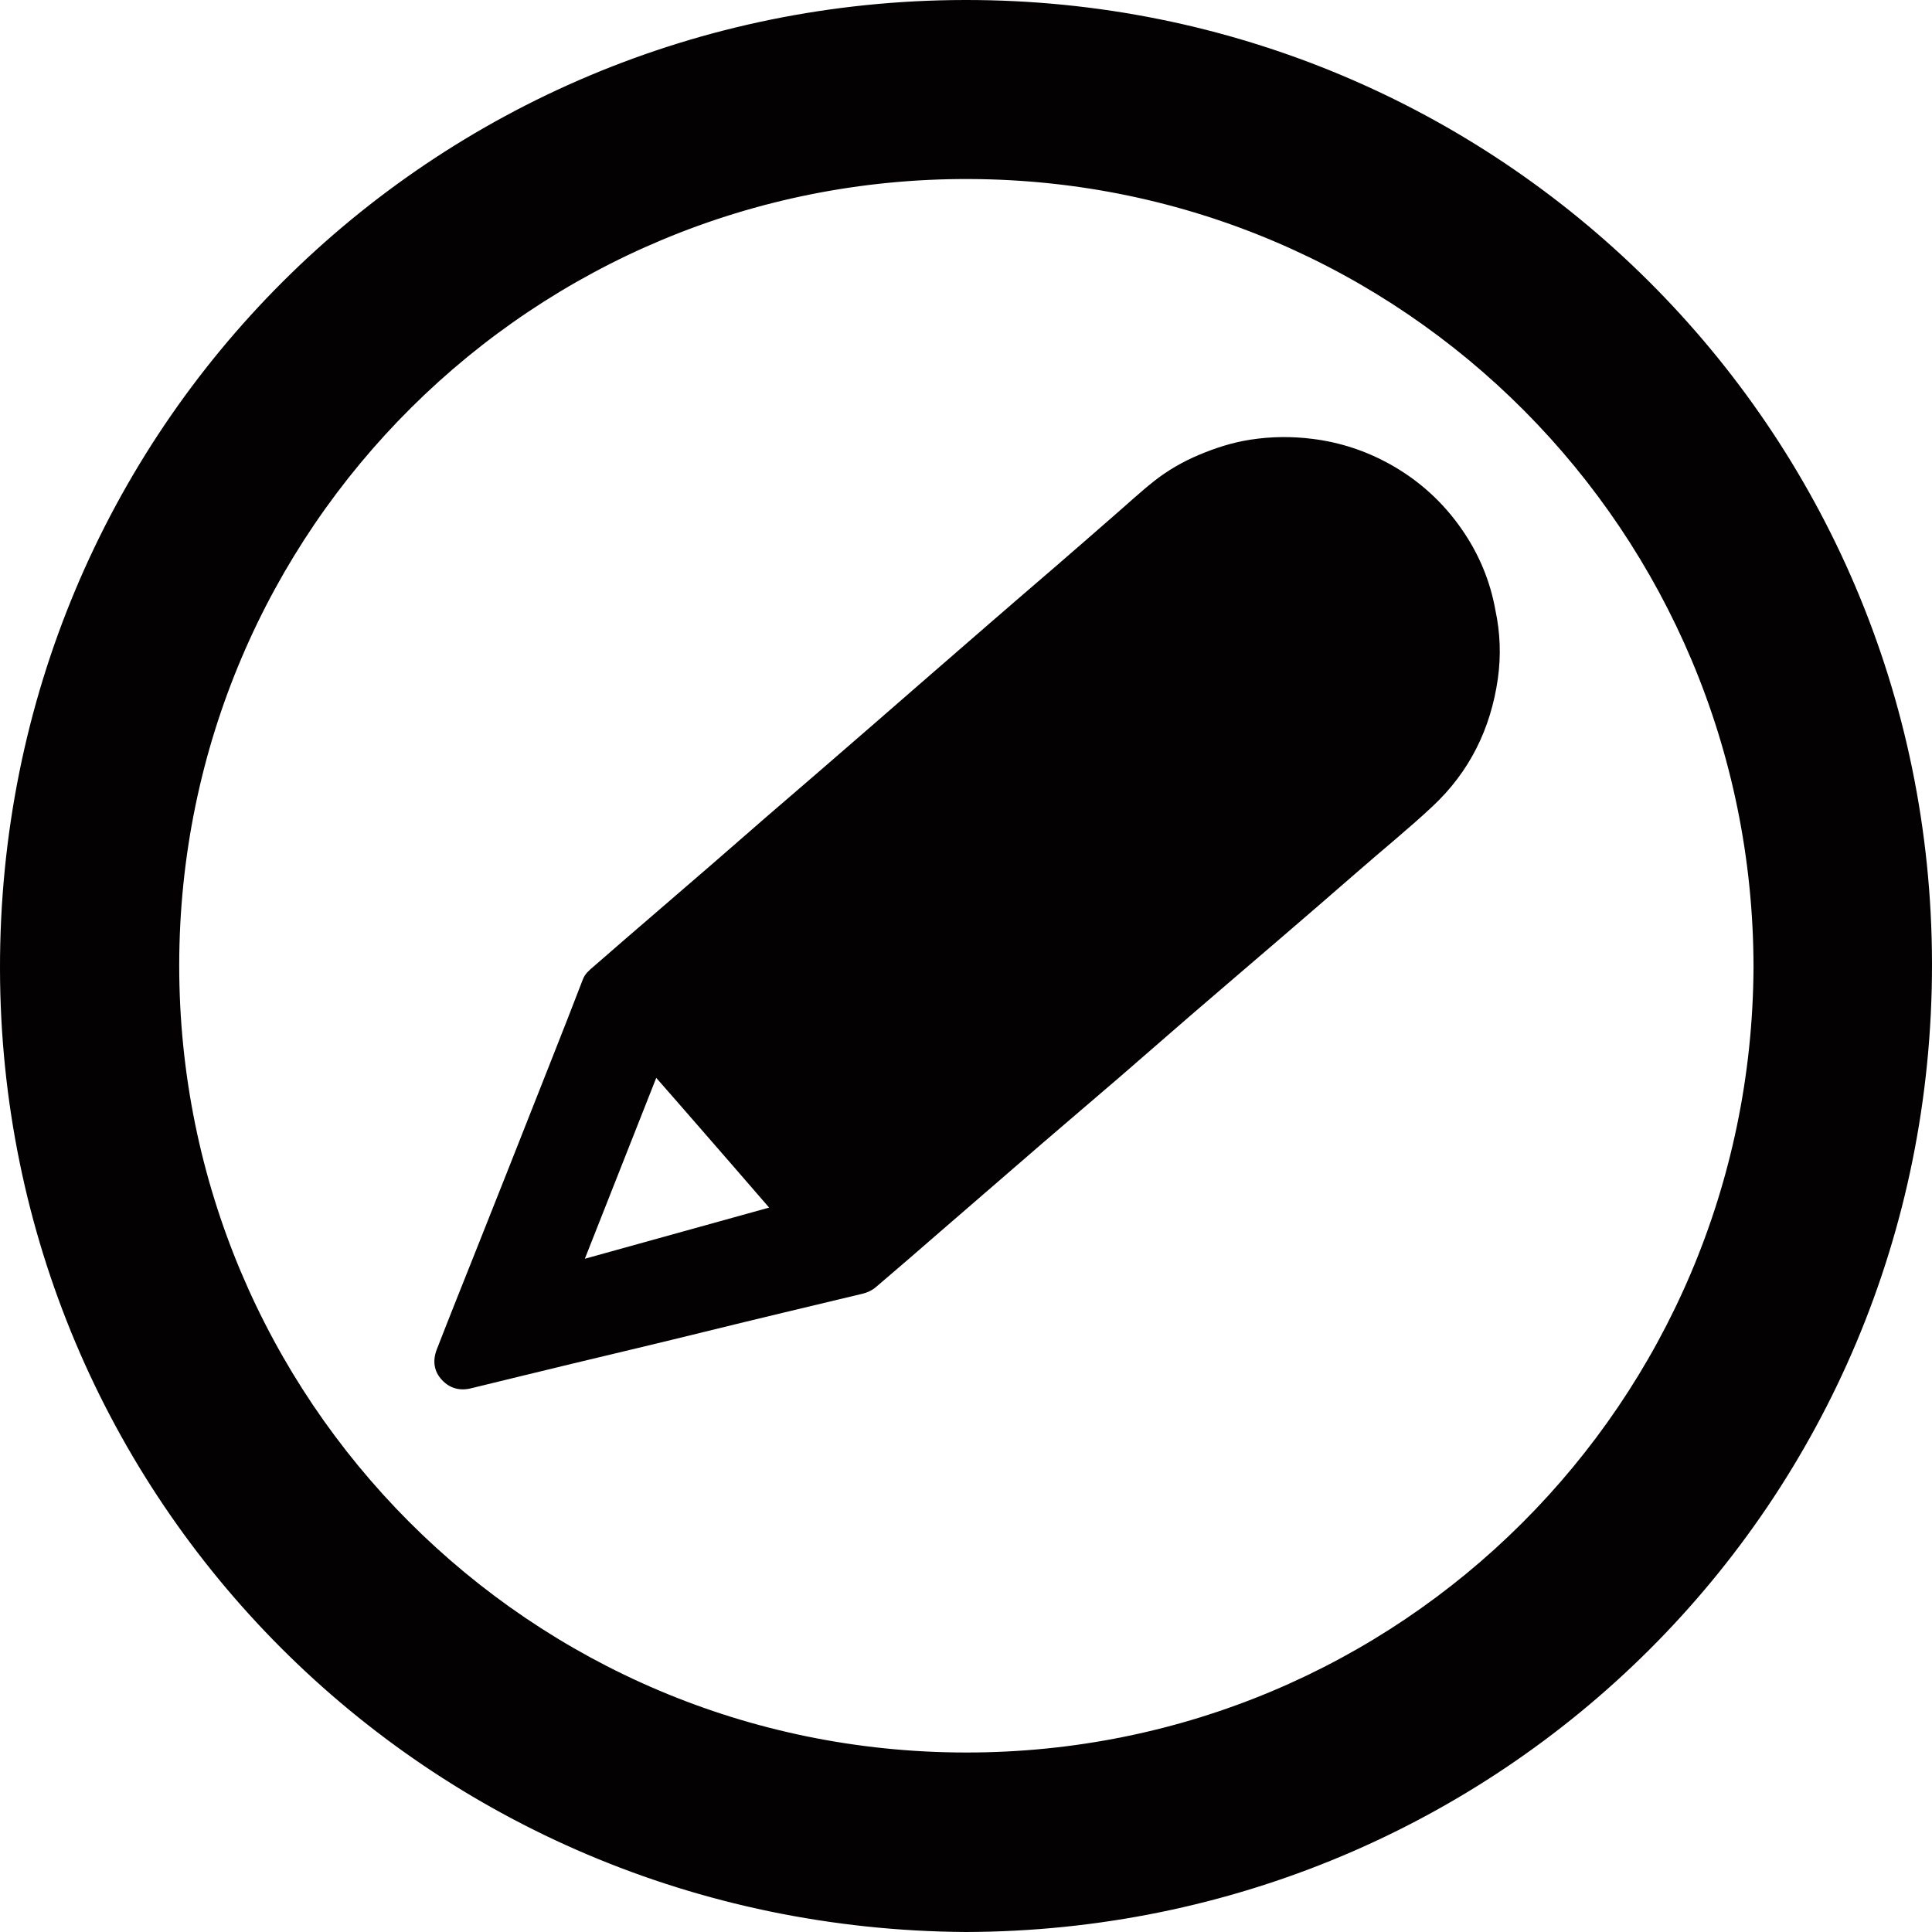 <svg width="21" height="21" viewBox="0 0 21 21" fill="none" xmlns="http://www.w3.org/2000/svg">
<g clip-path="url(#clip0_5_62)">
<path d="M10.497 21C4.635 20.962 0.009 16.29 -1.84323e-05 10.531C-0.009 4.655 4.7 0.009 10.487 1.22103e-05C16.279 -0.009 20.993 4.649 21 10.473C21.007 16.348 16.294 20.985 10.497 21ZM19.06 10.512C19.055 5.784 15.256 1.965 10.54 1.946C5.804 1.926 1.95 5.746 1.948 10.493C1.947 15.212 5.756 19.046 10.5 19.049C15.223 19.052 19.038 15.245 19.06 10.512Z" fill="#030101"/>
<g clip-path="url(#clip1_5_62)">
<path d="M16.255 6.636C16.198 6.315 16.076 6.025 15.895 5.762C15.688 5.46 15.422 5.219 15.1 5.041C14.841 4.899 14.565 4.808 14.271 4.771C14.044 4.742 13.818 4.744 13.592 4.779C13.397 4.809 13.21 4.869 13.028 4.946C12.856 5.019 12.696 5.111 12.55 5.225C12.394 5.348 12.248 5.485 12.097 5.615C11.892 5.794 11.687 5.973 11.481 6.151C11.241 6.358 11 6.564 10.761 6.772C10.502 6.996 10.243 7.222 9.985 7.446C9.81 7.598 9.635 7.751 9.46 7.903C9.275 8.063 9.09 8.224 8.905 8.384C8.712 8.55 8.52 8.715 8.328 8.881C8.139 9.045 7.951 9.21 7.762 9.374C7.553 9.554 7.344 9.734 7.136 9.914C6.908 10.11 6.68 10.307 6.453 10.505C6.407 10.545 6.36 10.582 6.336 10.644C6.23 10.921 6.121 11.198 6.012 11.474C5.85 11.886 5.688 12.296 5.525 12.707C5.409 13 5.292 13.293 5.176 13.586C5.033 13.946 4.888 14.306 4.748 14.667C4.701 14.787 4.714 14.906 4.806 15.002C4.891 15.092 5 15.12 5.121 15.09C5.486 15.002 5.85 14.911 6.215 14.824C6.695 14.709 7.176 14.595 7.655 14.477C8.227 14.336 8.799 14.2 9.372 14.063C9.428 14.05 9.479 14.026 9.522 13.989C9.755 13.791 9.987 13.59 10.218 13.389C10.591 13.067 10.964 12.743 11.337 12.421C11.613 12.183 11.891 11.948 12.167 11.71C12.423 11.489 12.678 11.265 12.935 11.043C13.26 10.763 13.587 10.484 13.913 10.204C14.192 9.964 14.471 9.724 14.748 9.482C15.022 9.242 15.306 9.013 15.572 8.764C15.975 8.387 16.204 7.919 16.281 7.377C16.316 7.128 16.307 6.878 16.255 6.636ZM8.36 13.126L6.357 13.682L7.133 11.716C7.29 11.895 7.447 12.074 7.603 12.254C7.856 12.544 8.108 12.835 8.36 13.126Z" fill="#030101"/>
</g>
</g>
<defs>
<clipPath id="clip0_5_62">
<rect width="21" height="21" fill="white"/>
</clipPath>
<clipPath id="clip1_5_62">
<rect width="11.667" height="10.5" fill="white" transform="translate(4.667 4.667)"/>
</clipPath>
</defs>
</svg>
